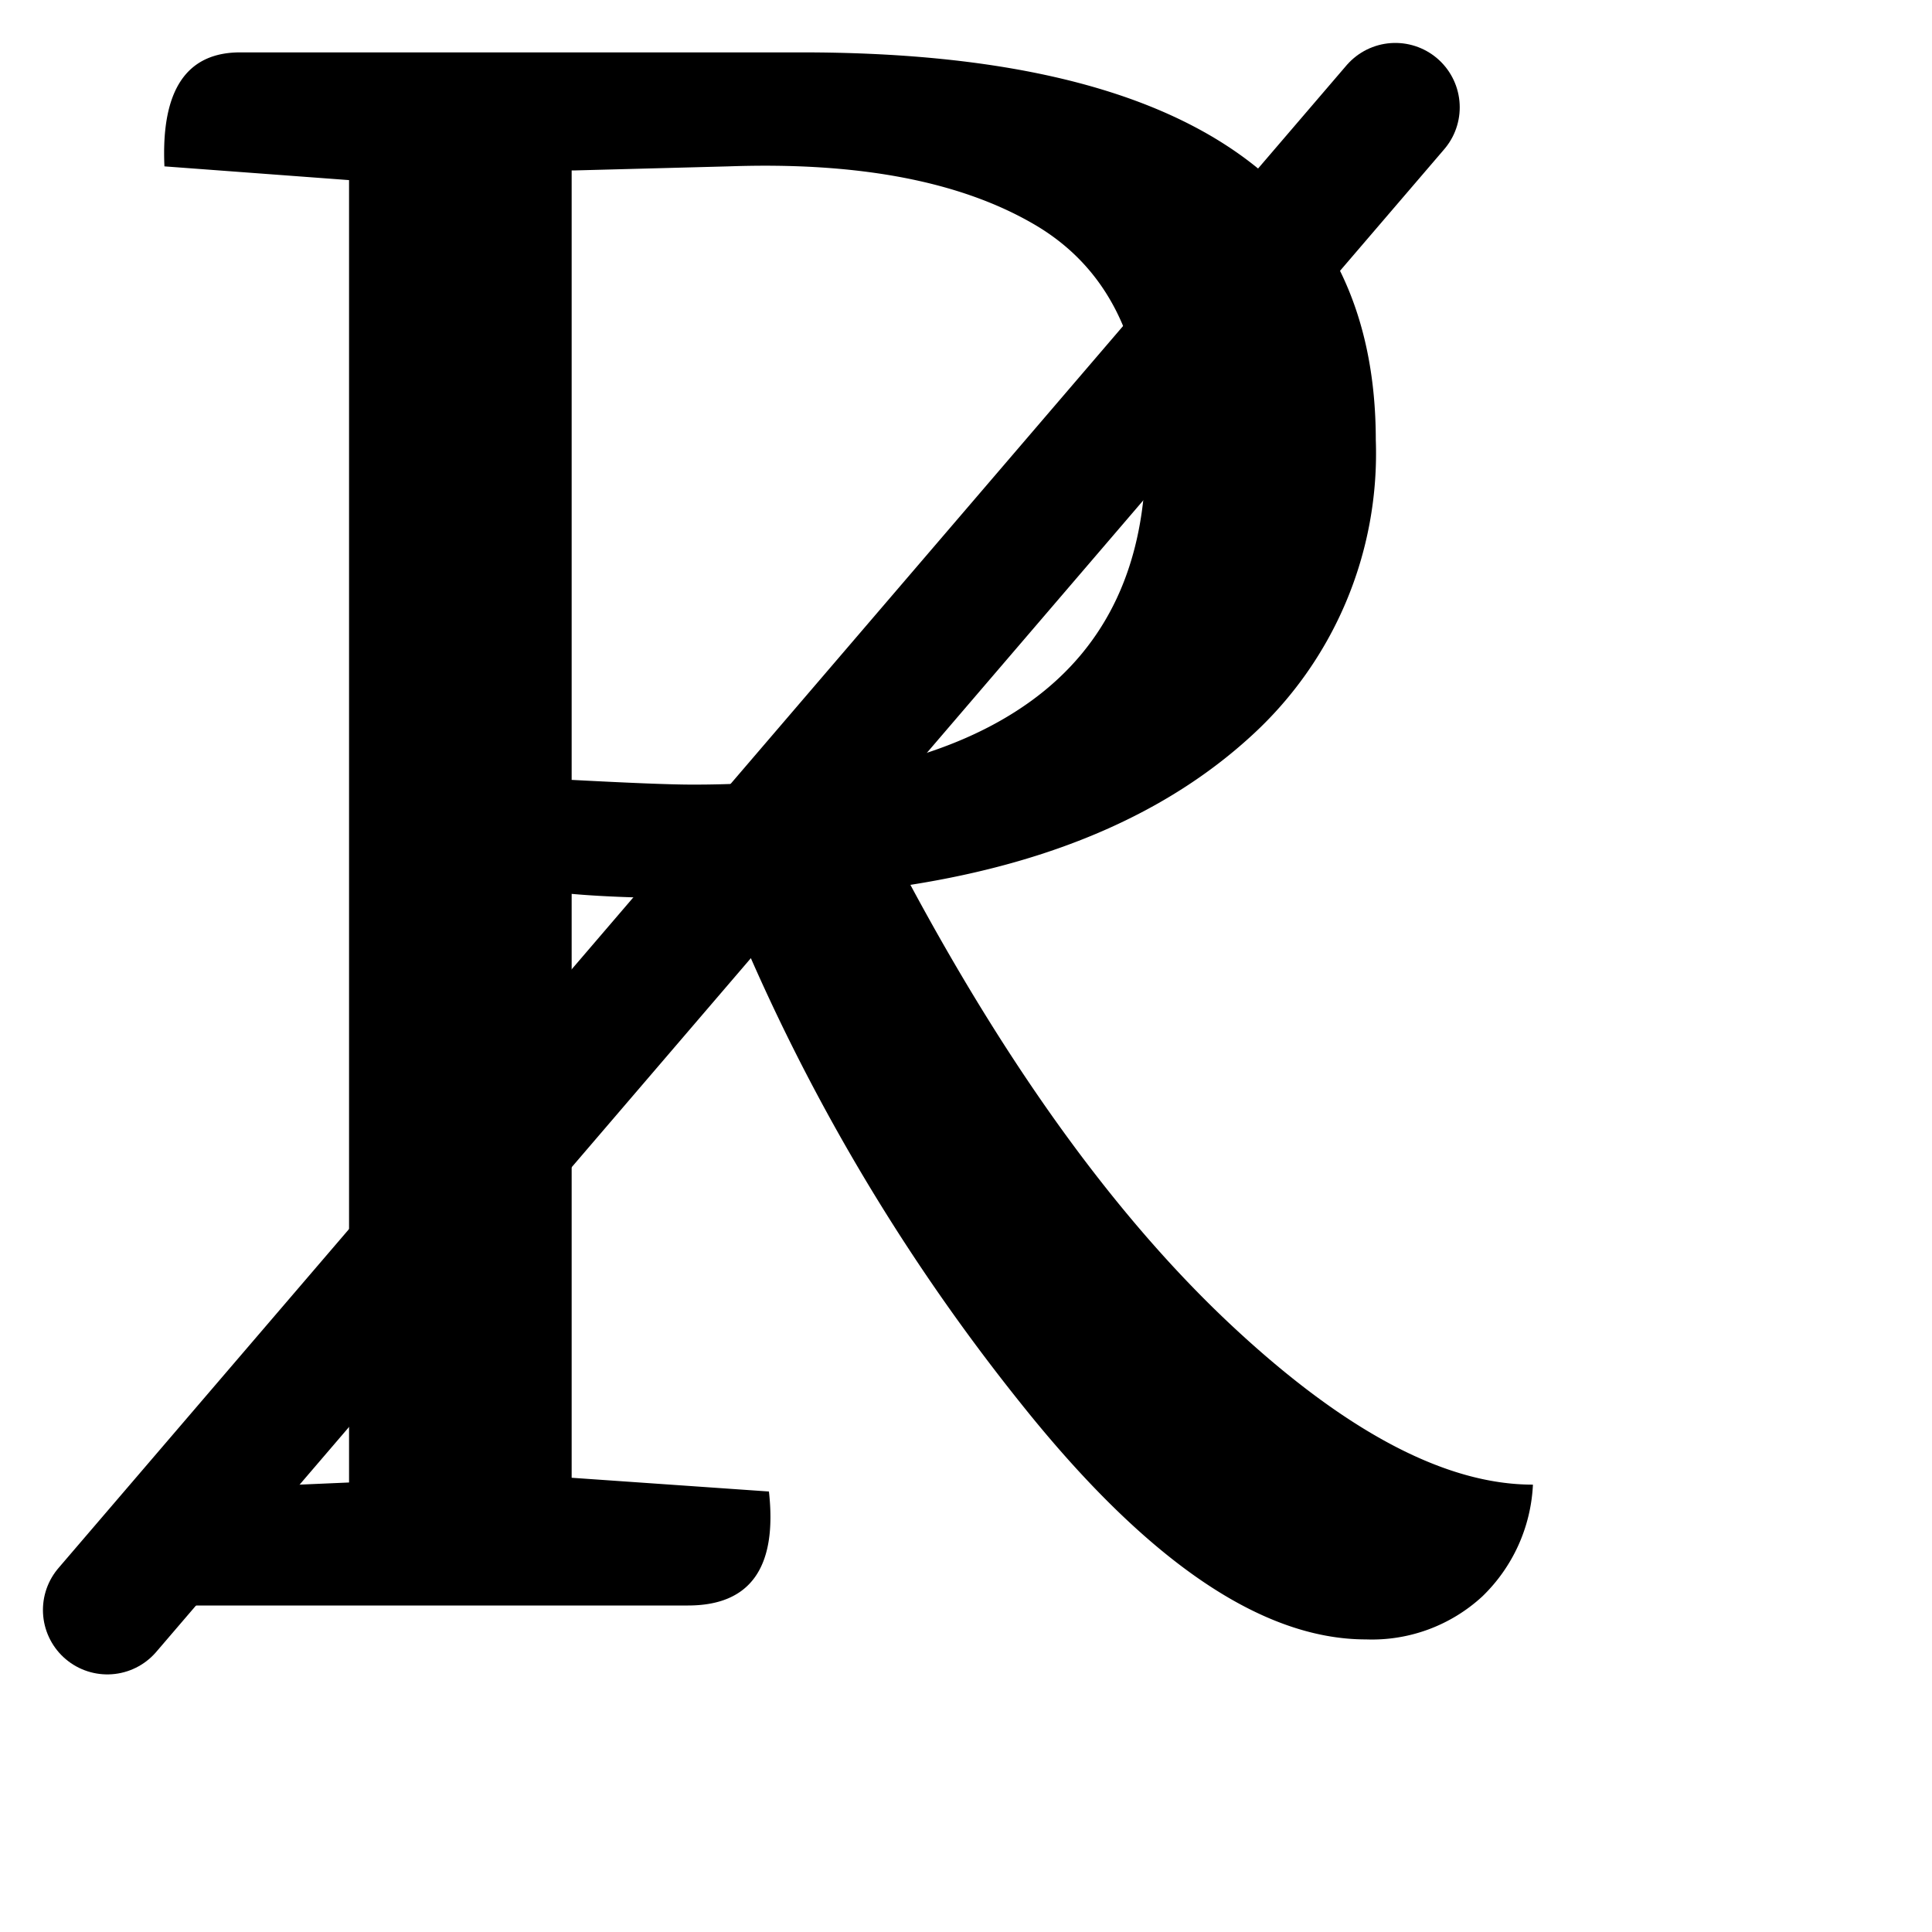 <svg id="Layer_1" data-name="Layer 1" xmlns="http://www.w3.org/2000/svg" viewBox="0 0 90 90">
    <line x1="5" y1="75" x2="65" y2="5" style="stroke:currentColor;stroke-linecap:round;stroke-miterlimit:10;stroke-width:6px"/>
    <path fill="currentColor" d="M17.25,8.5H43.41q26.73,0,26.74,18.06a17.8,17.8,0,0,1-5.83,13.81q-5.83,5.33-15.85,6.91,7.08,13.17,15,20.56t14,7.38a7.74,7.74,0,0,1-2.36,5.21,7.58,7.58,0,0,1-5.42,2q-7.31,0-16.08-11A93.17,93.17,0,0,1,39.87,47.92h-.11c-3.07,0-5.42-.07-7.07-.22V74.9l9.19.64q.59,5.31-3.77,5.31H13.36V80q0-4.35,4.13-4.67l4.83-.21V14.45l-8.6-.64Q13.48,8.5,17.25,8.5ZM32.69,14V42.39c2.67.14,4.55.22,5.65.22q10.36,0,15.73-3.88T59.43,27.2q0-7.65-5.18-10.68T40,13.81L32.8,14Z" transform="translate(-6.06 -6.06)"/>
</svg>